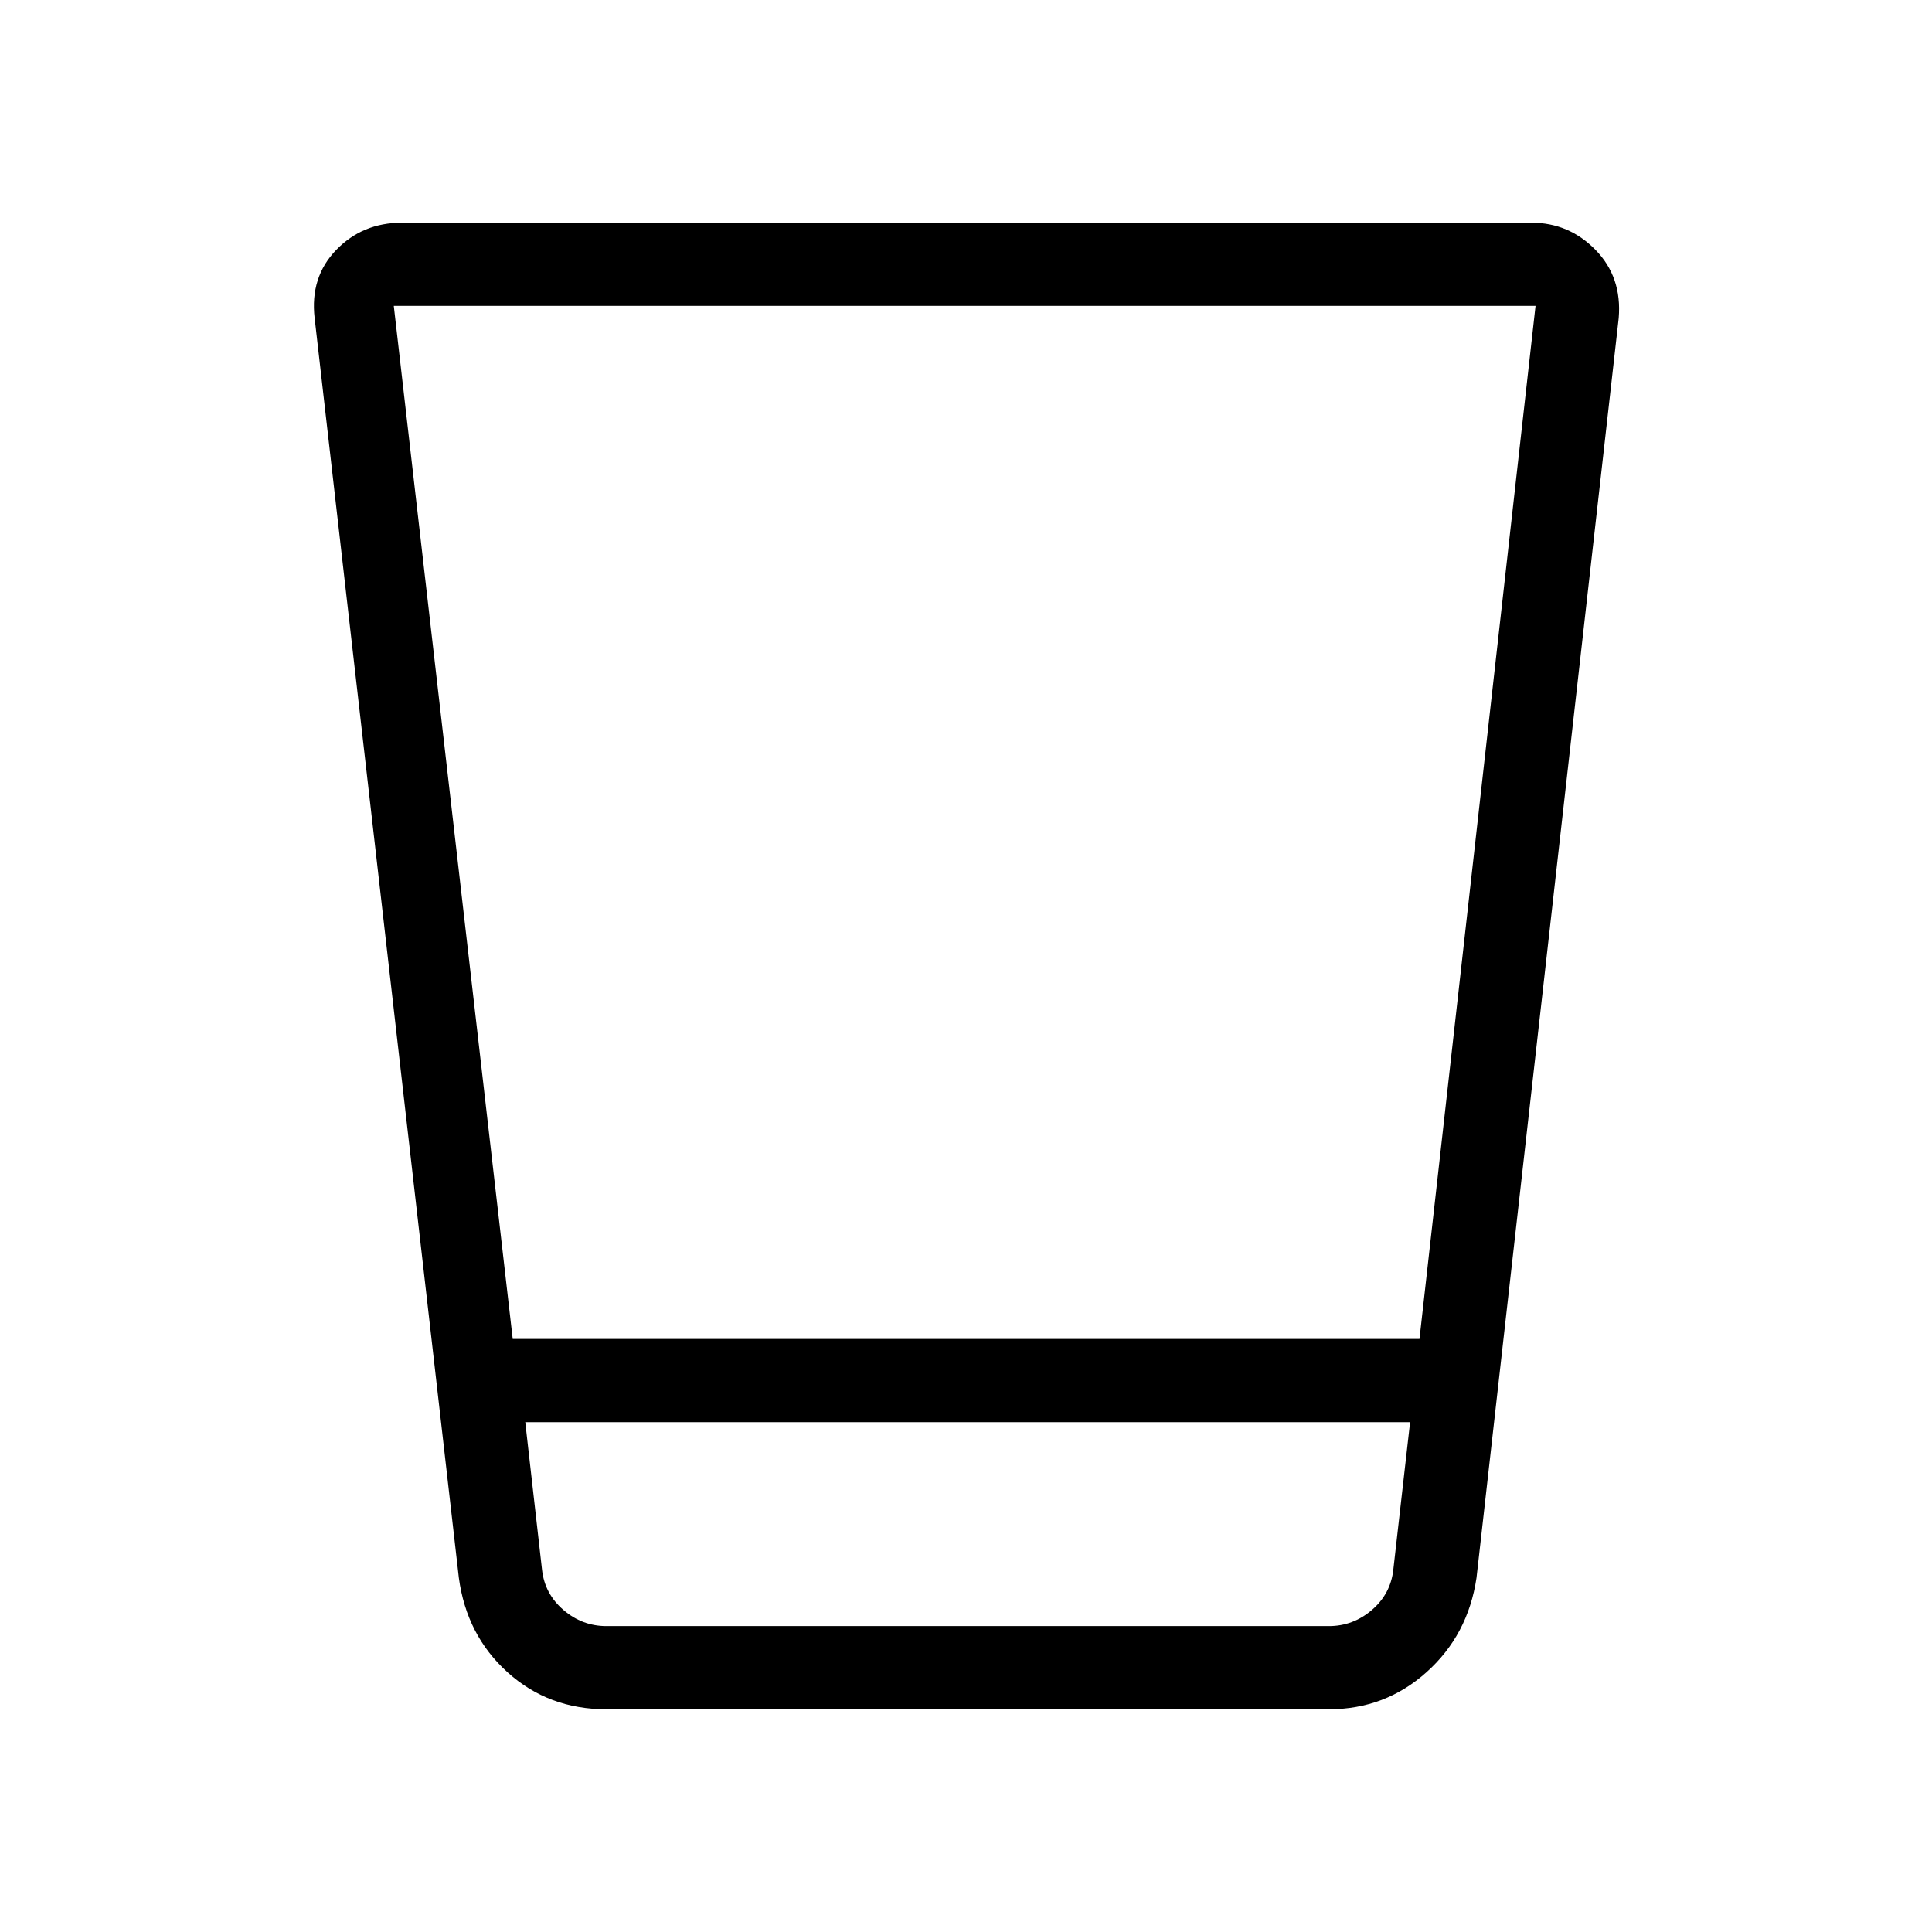 <svg xmlns="http://www.w3.org/2000/svg" height="40" viewBox="0 -960 960 960" width="40"><path d="M301.33-110.67q-28.79 0-49.14-18.38Q231.83-147.44 228-176l-71.67-626q-2.33-20.33 10.75-33.83t32.59-13.5H761q18.59 0 31.8 13.5 13.2 13.5 11.53 33.83l-70.66 626q-4.21 28.43-24.81 46.88-20.61 18.45-48.53 18.45h-359ZM261-253.33l8.33 73.33q1.34 12 10.67 20t21.33 8h359q12 0 21.34-8 9.33-8 10.66-20l8.34-73.33H261Zm-6.23-41.34h450.56L763-808H195.67l59.1 513.33ZM261-152h439.67H261Z"/></svg>